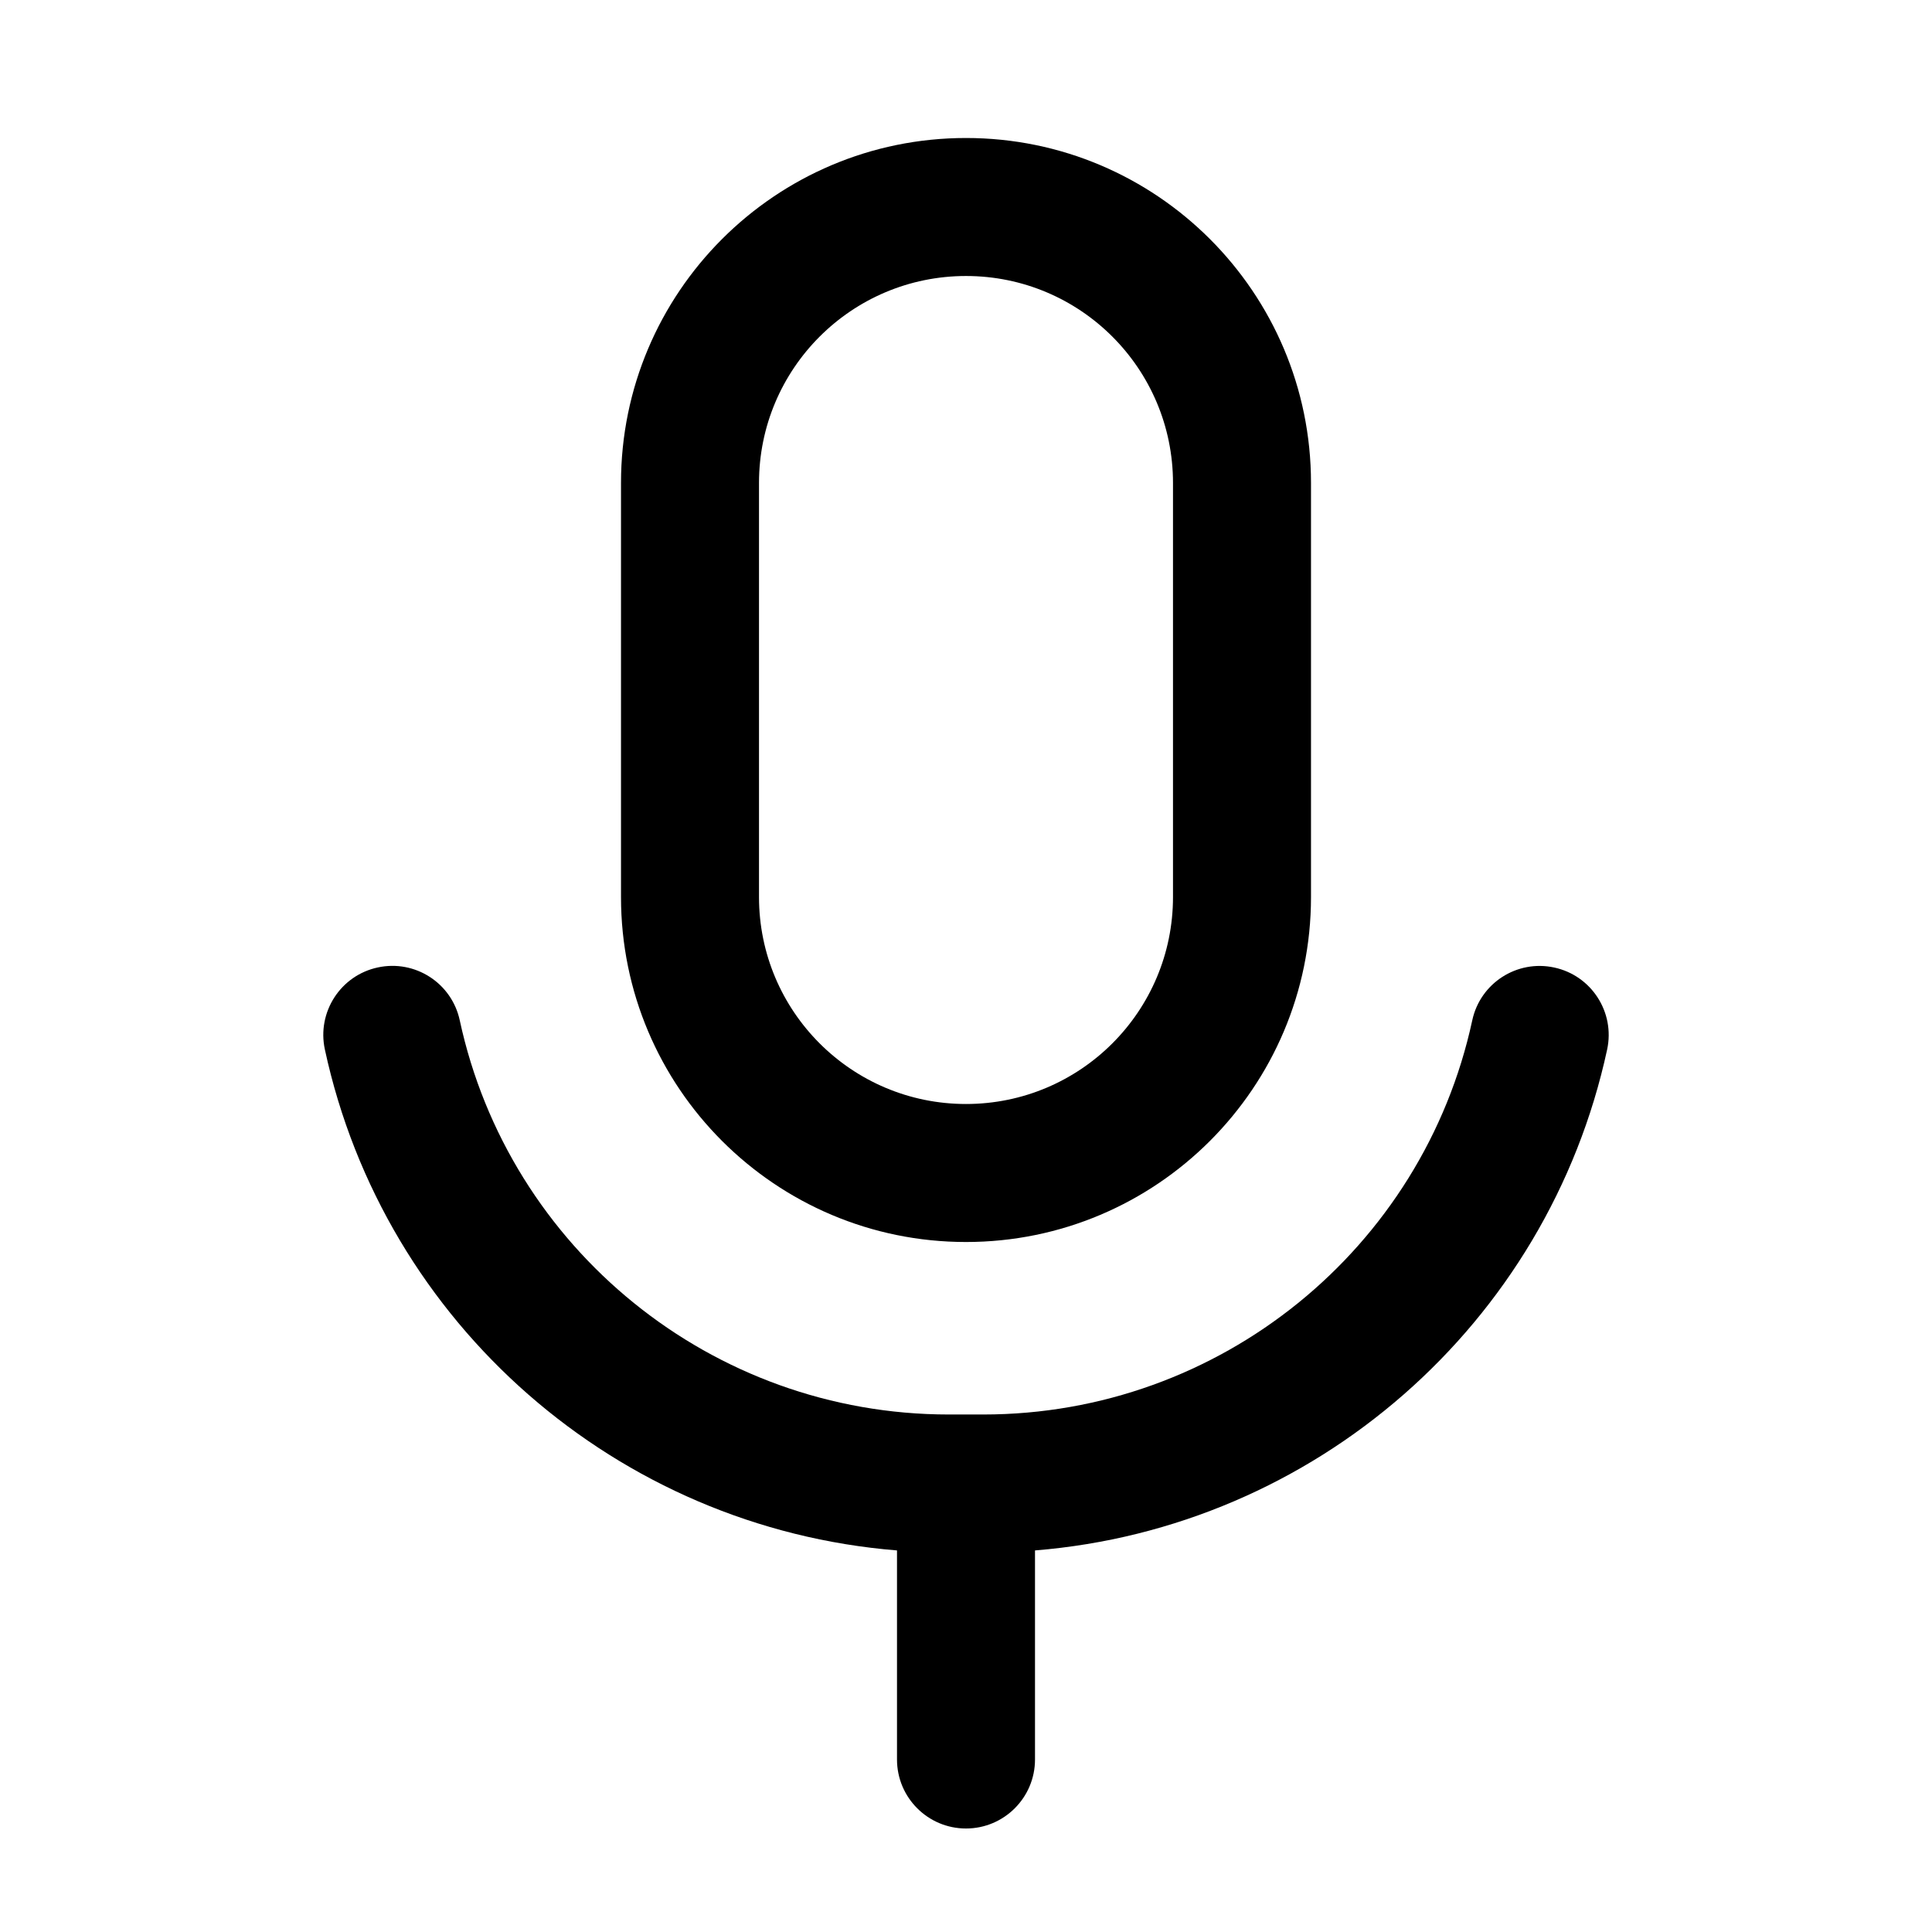 <?xml version="1.0" encoding="UTF-8"?>
<svg width="28px" height="28px" viewBox="0 0 28 28" version="1.1" xmlns="http://www.w3.org/2000/svg" xmlns:xlink="http://www.w3.org/1999/xlink">
    <!-- Generator: Sketch 50.2 (55047) - http://www.bohemiancoding.com/sketch -->
    <title>voice_outline_28</title>
    <desc>Created with Sketch.</desc>
    <defs></defs>
    <g id="Page-2" stroke="none" stroke-width="1" fill="none" fill-rule="evenodd">
        <g id="voice_outline_28">
            <polygon id="Bounds" points="0 0 28 0 28 28 0 28"></polygon>
            <path d="M14,4 C12.343,4 11,5.343 11,7 L11,13 C11,14.657 12.343,16 14,16 C15.657,16 17,14.657 17,13 L17,7 C17,5.343 15.657,4 14,4 Z M15,22.47 L15,25.5 C15,26.052 14.552,26.5 14,26.5 C13.448,26.5 13,26.052 13,25.5 L13,22.47 C8.949,22.143 5.567,19.192 4.708,15.209 C4.592,14.669 4.935,14.137 5.475,14.021 C6.015,13.904 6.547,14.247 6.663,14.787 C7.377,18.097 10.319,20.5 13.75,20.5 L14.25,20.5 C17.681,20.5 20.622,18.098 21.337,14.788 C21.453,14.248 21.985,13.905 22.525,14.022 C23.065,14.138 23.408,14.67 23.292,15.21 C22.432,19.193 19.05,22.143 15,22.47 Z M14,2 C16.761,2 19,4.239 19,7 L19,13 C19,15.761 16.761,18 14,18 C11.239,18 9,15.761 9,13 L9,7 C9,4.239 11.239,2 14,2 Z" id="Mask" fill="currentColor" fill-rule="nonzero"></path>
        </g>
    </g>
</svg>
